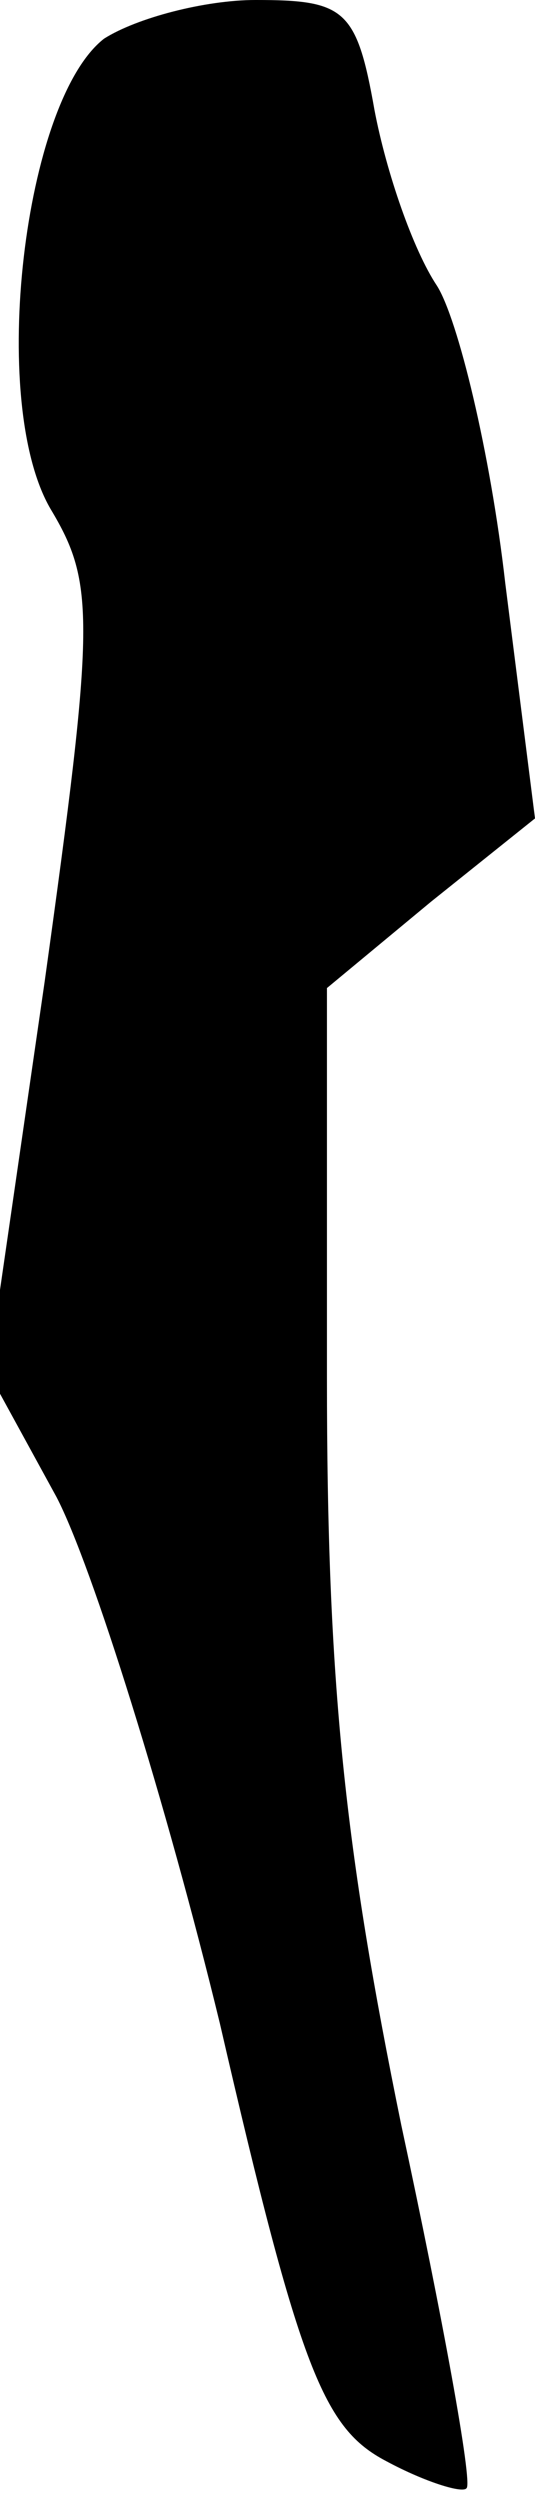 <?xml version="1.0" standalone="no"?>
<!DOCTYPE svg PUBLIC "-//W3C//DTD SVG 20010904//EN"
 "http://www.w3.org/TR/2001/REC-SVG-20010904/DTD/svg10.dtd">
<svg version="1.0" xmlns="http://www.w3.org/2000/svg"
 width="18pt" height="84pt" viewBox="0 0 18 84"
 preserveAspectRatio="xMidYMid meet">
<g transform="translate(0,84) scale(0.1,-0.1)"
fill="#000000" stroke="none">
<path fill="#000000" stroke="none" d="M35 827 c-27 -21 -39 -122 -18 -158 15
-25 15 -37 -2 -159 l-19 -131 23 -42 c12 -23 37 -103 55 -177 27 -117 35 -136
56 -147 13 -7 26 -11 27 -9 2 2 -8 57 -22 122 -19 93 -25 148 -25 251 l0 131
35 29 35 28 -10 79 c-5 44 -16 89 -23 100 -8 12 -17 38 -21 59 -6 34 -10 37
-40 37 -17 0 -40 -6 -51 -13z"/>
</g>
</svg>
